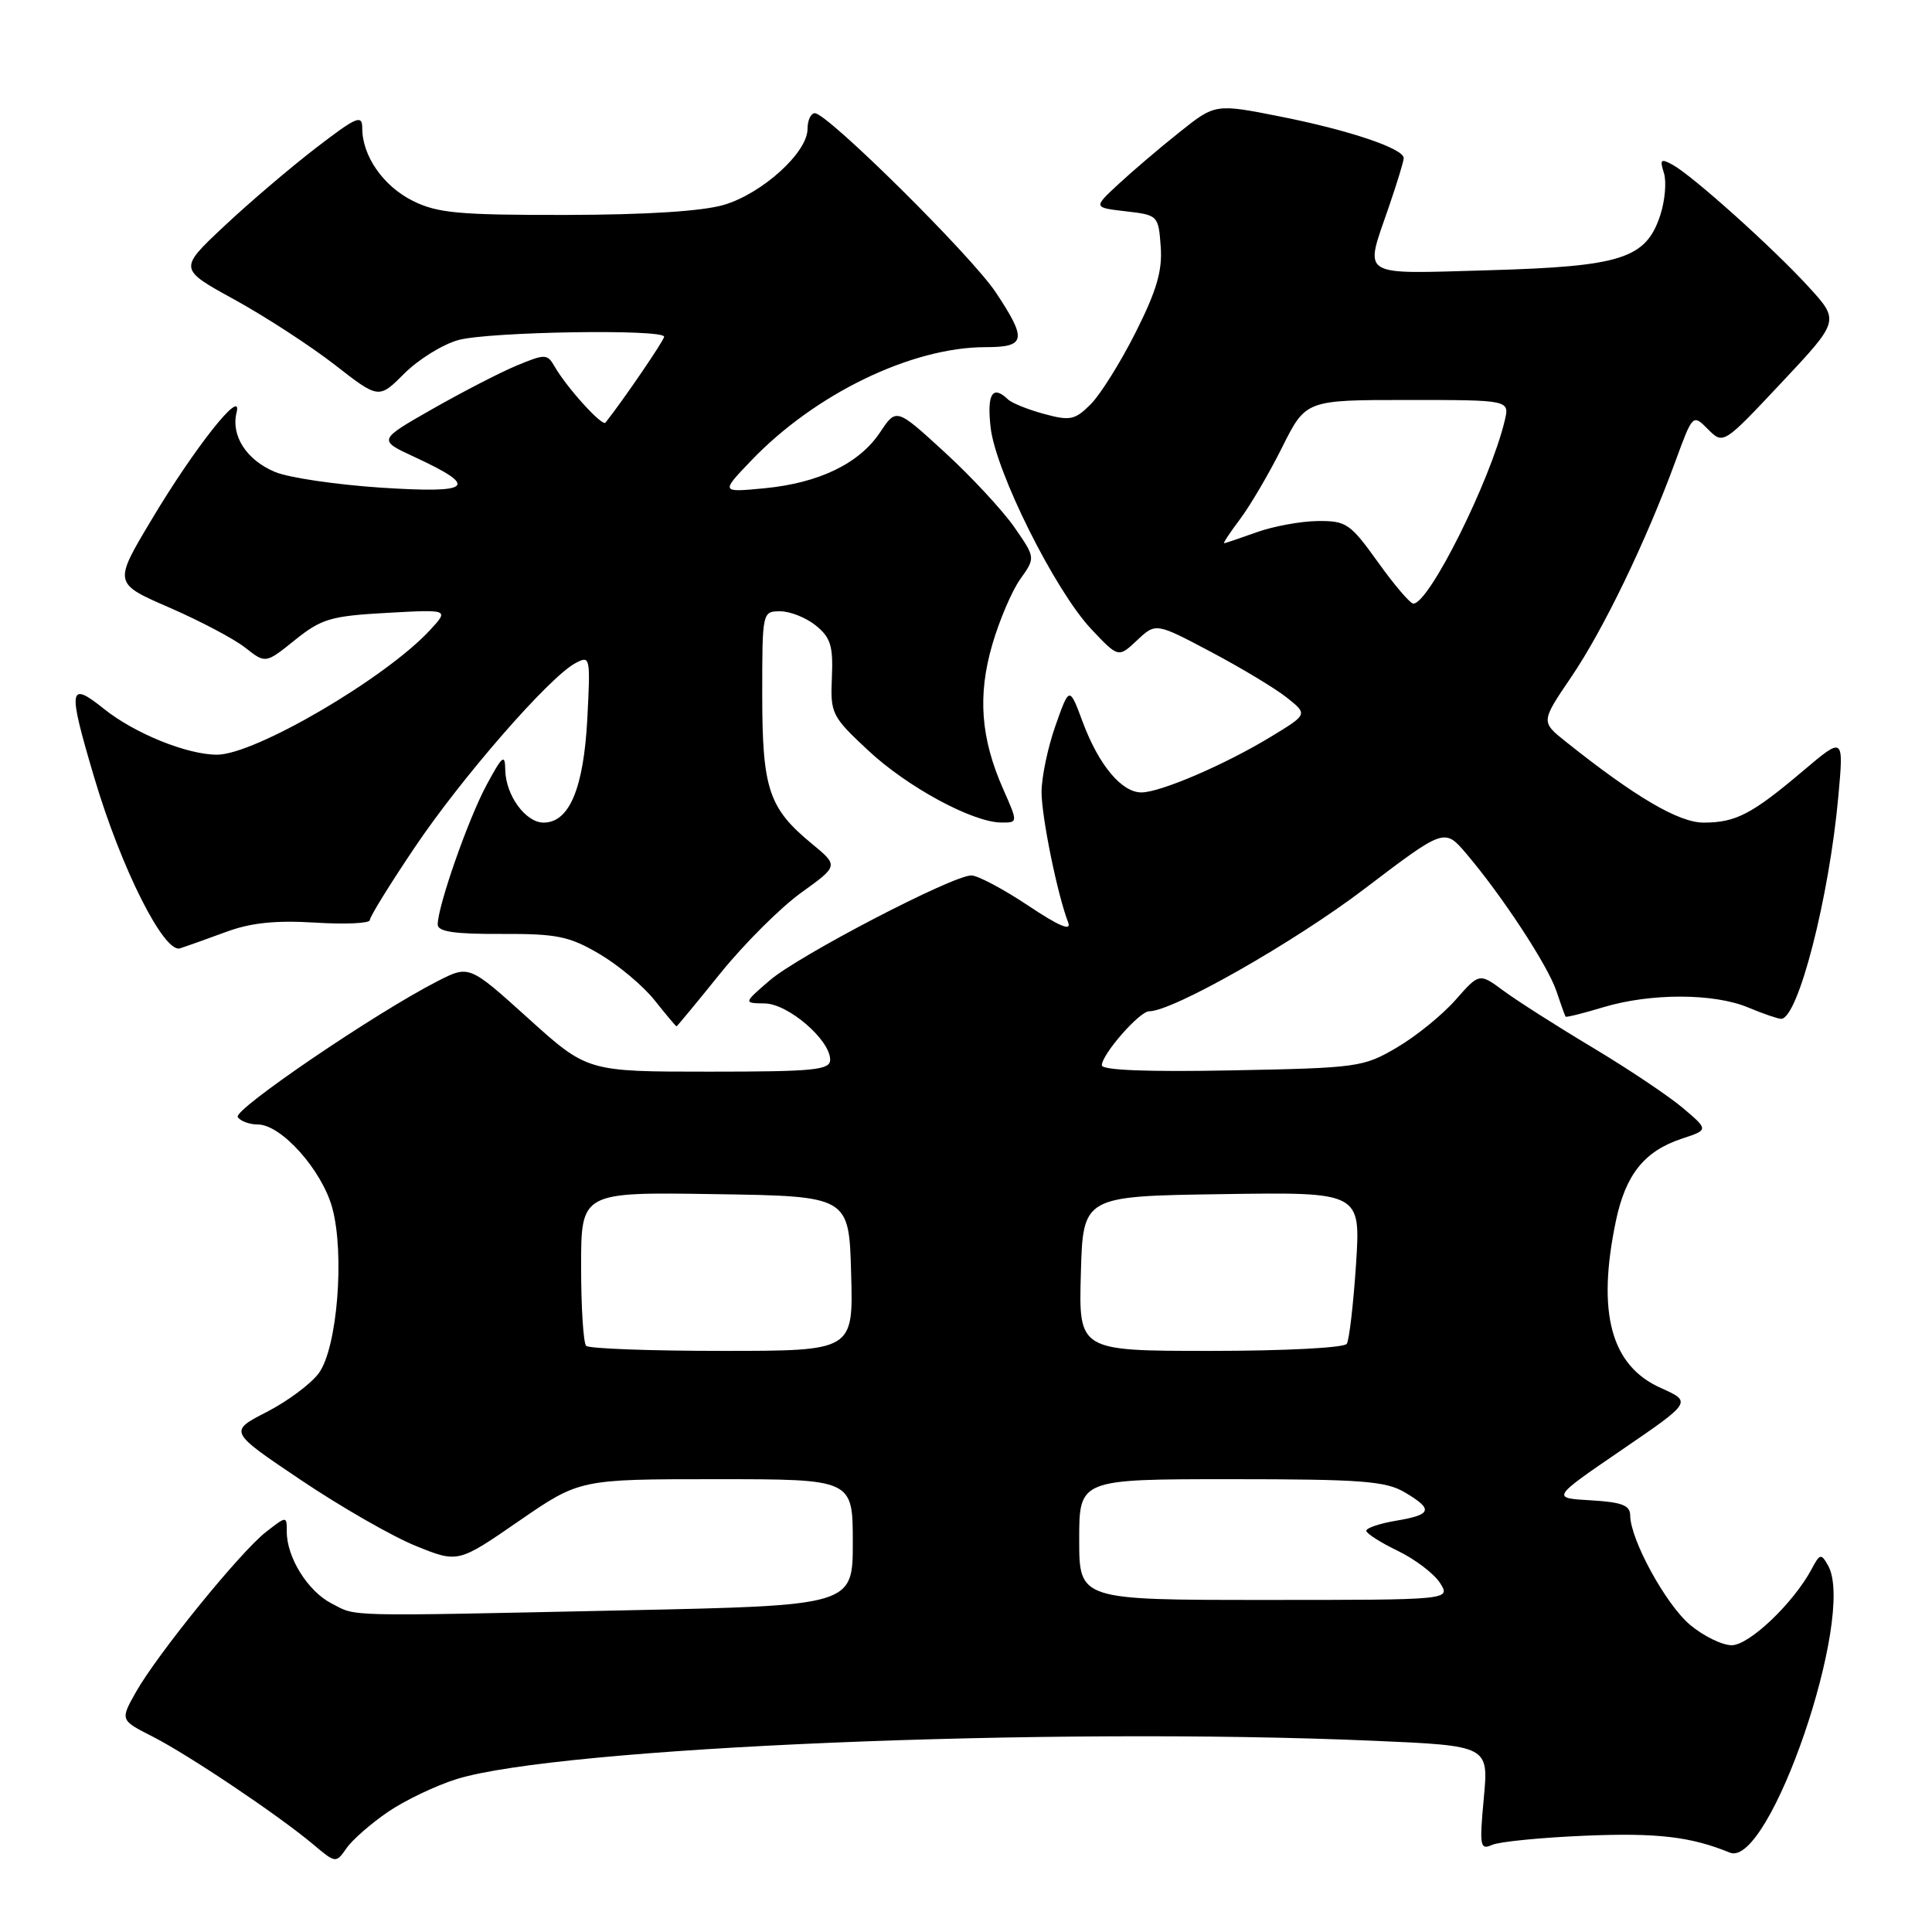<?xml version="1.0" encoding="UTF-8" standalone="no"?>
<!DOCTYPE svg PUBLIC "-//W3C//DTD SVG 1.1//EN" "http://www.w3.org/Graphics/SVG/1.1/DTD/svg11.dtd" >
<svg xmlns="http://www.w3.org/2000/svg" xmlns:xlink="http://www.w3.org/1999/xlink" version="1.1" viewBox="0 0 256 256">
 <g >
 <path fill="currentColor"
d=" M 51.42 240.08 C 53.66 238.55 57.75 236.60 60.50 235.74 C 74.15 231.51 138.99 228.80 181.97 230.66 C 197.26 231.32 197.26 231.32 196.61 238.28 C 196.02 244.67 196.11 245.17 197.73 244.45 C 198.70 244.03 204.25 243.48 210.04 243.24 C 219.55 242.84 224.03 243.36 229.21 245.48 C 234.45 247.63 245.94 214.08 242.24 207.46 C 241.31 205.81 241.15 205.84 240.04 207.93 C 237.63 212.43 231.78 218.00 229.46 218.00 C 228.19 218.00 225.70 216.78 223.93 215.29 C 220.72 212.58 216.03 204.01 216.01 200.80 C 216.00 199.46 214.90 199.04 210.78 198.80 C 205.56 198.50 205.56 198.50 214.87 192.13 C 224.19 185.76 224.19 185.76 220.06 183.91 C 213.45 180.96 211.57 173.95 214.11 161.80 C 215.40 155.63 217.89 152.52 222.85 150.88 C 226.41 149.71 226.41 149.71 222.96 146.79 C 221.06 145.19 215.68 141.59 211.00 138.79 C 206.32 135.99 201.04 132.62 199.26 131.31 C 196.02 128.91 196.02 128.91 192.87 132.49 C 191.14 134.46 187.65 137.30 185.11 138.79 C 180.66 141.41 179.92 141.51 163.25 141.83 C 152.13 142.05 146.00 141.81 146.00 141.16 C 146.00 139.70 150.99 134.00 152.27 134.00 C 155.40 134.00 171.45 124.88 180.77 117.80 C 191.40 109.72 191.40 109.72 194.29 113.11 C 199.04 118.70 205.06 127.88 206.22 131.29 C 206.81 133.06 207.36 134.60 207.45 134.71 C 207.53 134.83 209.78 134.27 212.46 133.46 C 218.72 131.58 227.09 131.59 231.65 133.50 C 233.63 134.33 235.59 135.00 236.01 135.00 C 238.25 135.00 242.38 118.93 243.59 105.52 C 244.31 97.58 244.31 97.58 238.91 102.15 C 232.13 107.89 229.99 109.00 225.73 109.00 C 222.45 109.00 216.65 105.60 207.47 98.27 C 204.17 95.64 204.17 95.64 208.21 89.69 C 212.46 83.43 218.09 71.77 221.98 61.18 C 224.30 54.85 224.30 54.85 226.32 56.88 C 228.35 58.91 228.35 58.91 236.06 50.70 C 243.76 42.50 243.76 42.50 239.64 38.00 C 234.89 32.81 224.36 23.36 221.66 21.85 C 220.06 20.97 219.90 21.12 220.48 22.93 C 220.84 24.09 220.62 26.61 219.99 28.53 C 218.10 34.27 214.85 35.31 197.25 35.81 C 179.90 36.30 180.78 36.86 184.00 27.50 C 185.10 24.30 186.00 21.36 186.00 20.95 C 186.00 19.69 178.80 17.26 169.73 15.46 C 161.03 13.73 161.03 13.73 156.27 17.53 C 153.64 19.62 150.01 22.72 148.18 24.42 C 144.86 27.50 144.86 27.50 149.18 28.00 C 153.44 28.49 153.50 28.56 153.80 32.67 C 154.04 35.87 153.26 38.51 150.48 44.04 C 148.49 47.99 145.81 52.28 144.53 53.56 C 142.44 55.65 141.80 55.79 138.35 54.85 C 136.23 54.28 134.07 53.41 133.55 52.91 C 131.51 50.96 130.76 52.19 131.26 56.63 C 131.92 62.48 139.78 78.23 144.58 83.34 C 148.19 87.17 148.19 87.17 150.67 84.84 C 153.15 82.51 153.15 82.51 160.46 86.38 C 164.48 88.51 169.02 91.24 170.53 92.45 C 173.29 94.65 173.29 94.65 168.40 97.62 C 162.32 101.32 153.75 105.00 151.24 105.00 C 148.62 105.00 145.60 101.38 143.48 95.71 C 141.70 90.92 141.70 90.92 139.85 96.17 C 138.83 99.06 138.01 103.02 138.01 104.96 C 138.03 108.33 140.11 118.53 141.54 122.24 C 142.00 123.43 140.31 122.72 136.23 119.99 C 132.94 117.80 129.55 116.00 128.71 116.00 C 126.21 116.00 105.81 126.62 102.00 129.90 C 98.50 132.92 98.50 132.92 101.33 132.96 C 104.44 133.00 110.00 137.79 110.00 140.42 C 110.00 141.79 107.89 142.00 93.91 142.00 C 77.82 142.00 77.82 142.00 70.00 134.94 C 62.17 127.87 62.17 127.87 57.98 130.01 C 49.81 134.18 30.90 147.03 31.50 148.01 C 31.84 148.55 33.04 149.00 34.16 149.00 C 37.27 149.00 42.66 155.04 44.03 160.06 C 45.69 166.19 44.69 178.57 42.26 181.93 C 41.24 183.34 38.13 185.66 35.35 187.09 C 30.30 189.68 30.30 189.68 39.90 196.13 C 45.18 199.68 52.02 203.60 55.09 204.84 C 60.69 207.11 60.69 207.11 68.75 201.55 C 76.81 196.00 76.81 196.00 94.90 196.00 C 113.00 196.00 113.00 196.00 113.00 204.37 C 113.00 212.74 113.00 212.74 82.75 213.38 C 44.96 214.18 47.35 214.23 43.92 212.46 C 40.79 210.84 38.00 206.37 38.00 202.98 C 38.00 200.85 38.00 200.85 35.25 202.99 C 31.87 205.61 20.87 219.15 18.01 224.21 C 15.92 227.92 15.92 227.92 20.21 230.10 C 25.02 232.55 36.93 240.55 41.50 244.39 C 44.48 246.90 44.51 246.91 45.92 244.89 C 46.69 243.78 49.17 241.61 51.42 240.08 Z  M 95.49 128.92 C 98.64 125.03 103.44 120.24 106.17 118.28 C 111.12 114.72 111.12 114.72 107.54 111.77 C 101.85 107.08 101.00 104.51 101.00 92.05 C 101.00 81.07 101.01 81.00 103.39 81.00 C 104.70 81.00 106.83 81.85 108.11 82.89 C 110.06 84.47 110.41 85.60 110.23 89.76 C 110.02 94.55 110.20 94.92 115.02 99.42 C 120.21 104.28 128.88 108.97 132.69 108.99 C 134.89 109.00 134.89 109.00 132.94 104.59 C 129.95 97.84 129.52 92.16 131.48 85.42 C 132.42 82.19 134.09 78.27 135.20 76.72 C 137.21 73.90 137.21 73.90 134.40 69.85 C 132.85 67.63 128.71 63.16 125.18 59.93 C 118.77 54.05 118.77 54.05 116.62 57.28 C 113.86 61.42 108.54 64.00 101.28 64.70 C 95.50 65.25 95.50 65.25 99.50 61.07 C 107.96 52.21 120.77 46.00 130.59 46.00 C 135.93 46.00 136.12 45.03 131.96 38.76 C 128.77 33.94 109.65 15.00 107.97 15.00 C 107.44 15.00 107.00 15.94 107.00 17.10 C 107.00 20.20 101.02 25.63 95.94 27.14 C 93.07 27.99 85.65 28.46 75.00 28.48 C 60.81 28.50 57.97 28.24 54.71 26.62 C 50.79 24.67 48.00 20.67 48.00 16.99 C 48.00 15.13 47.26 15.45 41.80 19.65 C 38.40 22.27 32.92 26.94 29.64 30.03 C 23.67 35.64 23.67 35.64 31.09 39.71 C 35.16 41.95 41.13 45.83 44.35 48.33 C 50.19 52.88 50.19 52.88 53.58 49.49 C 55.44 47.63 58.66 45.63 60.73 45.06 C 64.73 43.95 88.00 43.57 88.00 44.62 C 88.00 45.09 82.62 52.98 80.23 56.00 C 79.80 56.55 75.10 51.37 73.48 48.55 C 72.52 46.88 72.23 46.88 68.48 48.43 C 66.29 49.34 61.26 51.94 57.29 54.20 C 50.08 58.31 50.08 58.31 54.92 60.55 C 63.54 64.55 62.62 65.40 50.53 64.62 C 44.60 64.23 38.26 63.30 36.45 62.54 C 32.66 60.96 30.58 57.74 31.35 54.65 C 32.21 51.20 25.77 59.32 20.06 68.90 C 15.04 77.29 15.04 77.29 22.43 80.50 C 26.50 82.27 31.03 84.66 32.51 85.83 C 35.19 87.94 35.19 87.94 39.09 84.80 C 42.59 81.99 43.84 81.62 51.25 81.21 C 59.50 80.75 59.50 80.75 57.00 83.47 C 51.12 89.85 33.78 100.00 28.76 100.00 C 24.78 100.00 17.82 97.18 13.75 93.91 C 9.08 90.17 8.95 91.12 12.50 103.07 C 16.04 115.02 21.73 126.33 23.85 125.66 C 24.76 125.37 27.52 124.38 30.00 123.47 C 33.24 122.27 36.53 121.93 41.75 122.25 C 45.74 122.50 49.00 122.35 49.00 121.92 C 49.00 121.48 51.67 117.16 54.93 112.32 C 61.15 103.06 72.77 89.73 76.23 87.88 C 78.21 86.82 78.25 86.99 77.82 95.29 C 77.33 104.48 75.43 109.00 72.03 109.00 C 69.65 109.00 67.01 105.39 66.95 102.03 C 66.92 99.84 66.58 100.10 64.48 104.00 C 62.05 108.50 58.00 120.07 58.00 122.50 C 58.00 123.45 60.19 123.78 66.42 123.75 C 73.78 123.72 75.41 124.05 79.40 126.39 C 81.91 127.86 85.21 130.62 86.73 132.53 C 88.25 134.44 89.56 136.00 89.64 136.00 C 89.71 136.00 92.35 132.82 95.49 128.92 Z  M 143.00 204.00 C 143.00 196.00 143.00 196.00 163.10 196.00 C 180.29 196.00 183.61 196.25 186.10 197.72 C 189.96 200.00 189.76 200.70 185.00 201.50 C 182.80 201.87 181.02 202.47 181.04 202.84 C 181.06 203.20 182.94 204.40 185.22 205.50 C 187.50 206.60 190.01 208.51 190.81 209.75 C 192.24 212.00 192.24 212.00 167.62 212.00 C 143.00 212.00 143.00 212.00 143.00 204.00 Z  M 77.67 178.33 C 77.30 177.97 77.00 173.23 77.00 167.81 C 77.00 157.95 77.00 157.95 94.75 158.23 C 112.50 158.50 112.50 158.50 112.78 168.75 C 113.07 179.00 113.07 179.00 95.70 179.00 C 86.15 179.00 78.03 178.70 77.67 178.33 Z  M 143.22 168.75 C 143.50 158.50 143.50 158.50 161.90 158.23 C 180.30 157.95 180.30 157.95 179.68 167.54 C 179.33 172.81 178.78 177.54 178.46 178.06 C 178.14 178.59 170.26 179.00 160.41 179.00 C 142.93 179.00 142.93 179.00 143.22 168.75 Z  M 182.58 74.48 C 178.90 69.35 178.39 69.00 174.58 69.04 C 172.33 69.07 168.70 69.74 166.50 70.53 C 164.30 71.32 162.36 71.98 162.20 71.98 C 162.03 71.99 163.00 70.54 164.34 68.75 C 165.68 66.96 168.19 62.69 169.90 59.25 C 173.03 53.00 173.03 53.00 186.53 53.00 C 200.04 53.00 200.04 53.00 199.38 55.75 C 197.46 63.76 189.33 80.04 187.27 79.98 C 186.85 79.97 184.73 77.49 182.58 74.48 Z "/>
</g>
</svg>